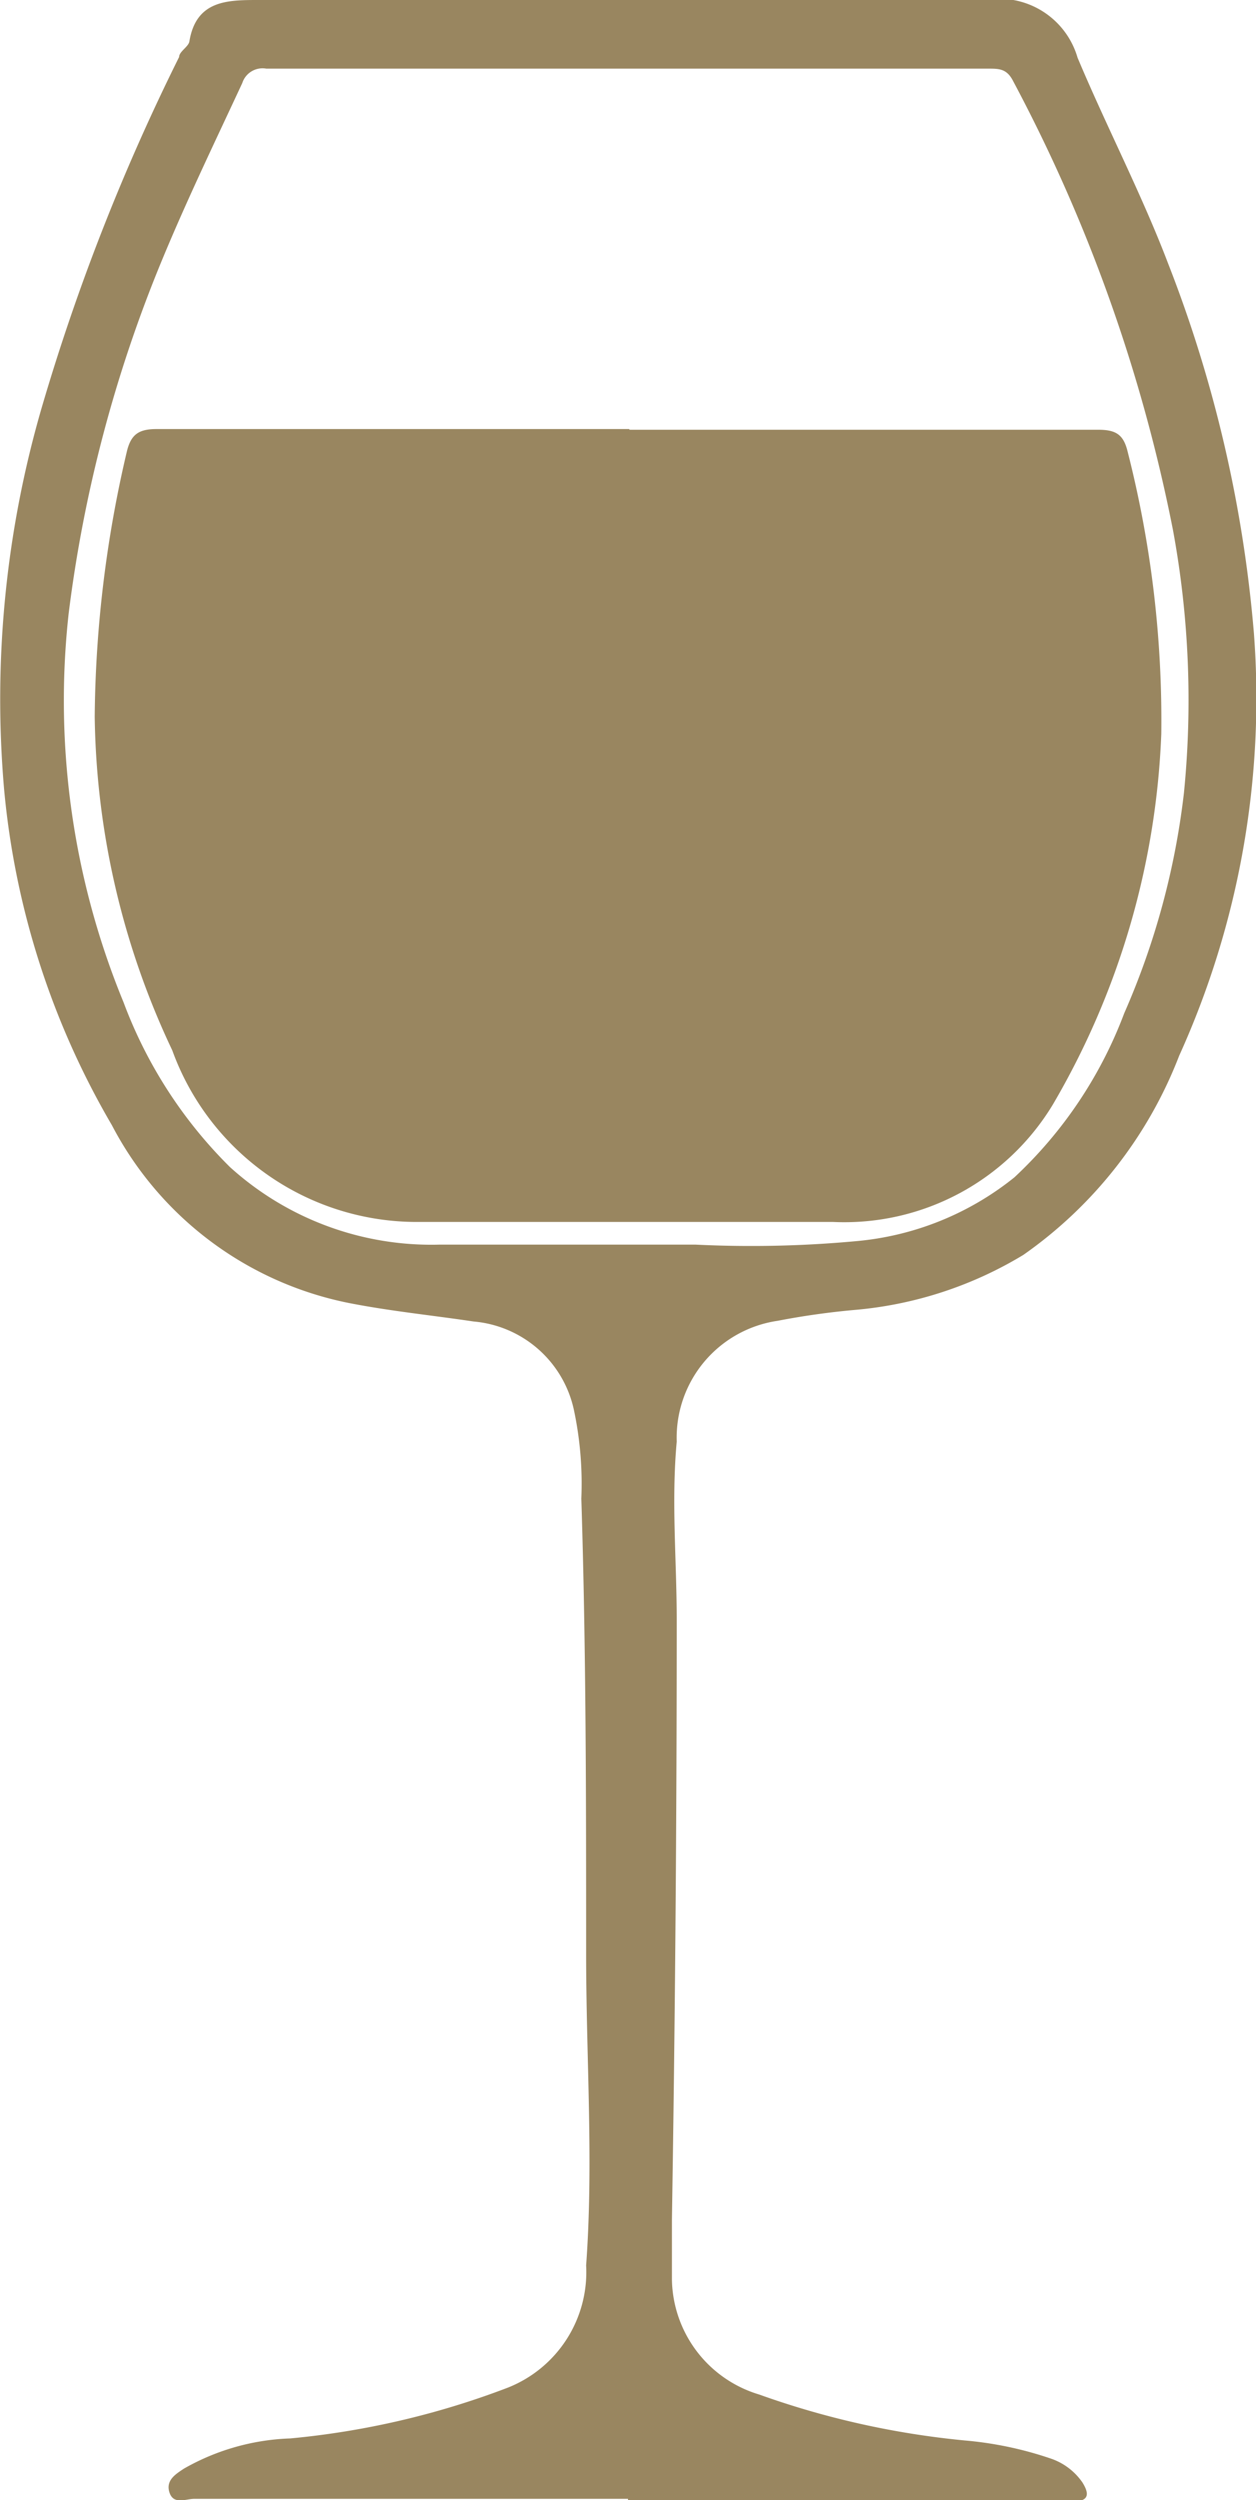 <svg id="Capa_1" data-name="Capa 1" xmlns="http://www.w3.org/2000/svg" viewBox="0 0 18.3 36.42"><defs><style>.cls-1{fill:#998660;}</style></defs><title>copa</title><path class="cls-1" d="M9.15,36.4H2.83c-.12,0-.3.09-.36-.09s.09-.27.21-.35a3.35,3.35,0,0,1,1.55-.44,12,12,0,0,0,3.17-.74A1.81,1.81,0,0,0,8.54,33c.11-1.51,0-3,0-4.54,0-2.21,0-4.42-.07-6.63a5.16,5.16,0,0,0-.11-1.3A1.64,1.64,0,0,0,6.9,19.25c-.6-.09-1.21-.15-1.82-.27a5,5,0,0,1-3.45-2.59A11.82,11.82,0,0,1,.06,11.5,15.21,15.21,0,0,1,.61,5.93a31.06,31.06,0,0,1,2-5.1c0-.08.14-.15.15-.23C2.86,0,3.32,0,3.77,0,7.3,0,10.83,0,14.35,0A1.19,1.19,0,0,1,15.7.84c.42,1,.94,2,1.32,3a19.14,19.14,0,0,1,1.25,5.39,12.61,12.61,0,0,1-1.09,6.15,6.31,6.31,0,0,1-2.27,2.9,5.68,5.68,0,0,1-2.44.8,11.16,11.16,0,0,0-1.14.16A1.72,1.72,0,0,0,9.86,21c-.08.87,0,1.73,0,2.6q0,4.36-.07,8.73c0,.29,0,.58,0,.88a1.78,1.78,0,0,0,1.27,1.67,12.38,12.38,0,0,0,3,.67,5.27,5.27,0,0,1,1.24.26.92.92,0,0,1,.47.35c.1.16.11.28-.15.28H9.15ZM9.14,1H3.88a.31.31,0,0,0-.35.21c-.4.86-.81,1.71-1.17,2.58A19.87,19.87,0,0,0,1,8.94a11.54,11.54,0,0,0,.8,5.66A6.64,6.64,0,0,0,3.35,17a4.37,4.37,0,0,0,3.06,1.13c1.24,0,2.48,0,3.72,0a16.62,16.62,0,0,0,2.34-.05,4.28,4.28,0,0,0,2.31-.93,6.3,6.3,0,0,0,1.6-2.39,11.15,11.15,0,0,0,.87-3.21,13.65,13.65,0,0,0-.16-3.83,23.58,23.58,0,0,0-2.34-6.56C14.66,1,14.55,1,14.4,1Z"/><path class="cls-1" d="M9.17,6.26H16c.26,0,.37.07.43.32a15.83,15.83,0,0,1,.49,4.11,11.55,11.55,0,0,1-1.58,5.4,3.55,3.55,0,0,1-3.2,1.71c-2,0-4,0-6.06,0A3.79,3.79,0,0,1,2.51,15.3a11.69,11.69,0,0,1-1.13-4.86,17.43,17.43,0,0,1,.47-3.87c.06-.24.17-.32.43-.32,2.29,0,4.59,0,6.89,0Z"/></svg>